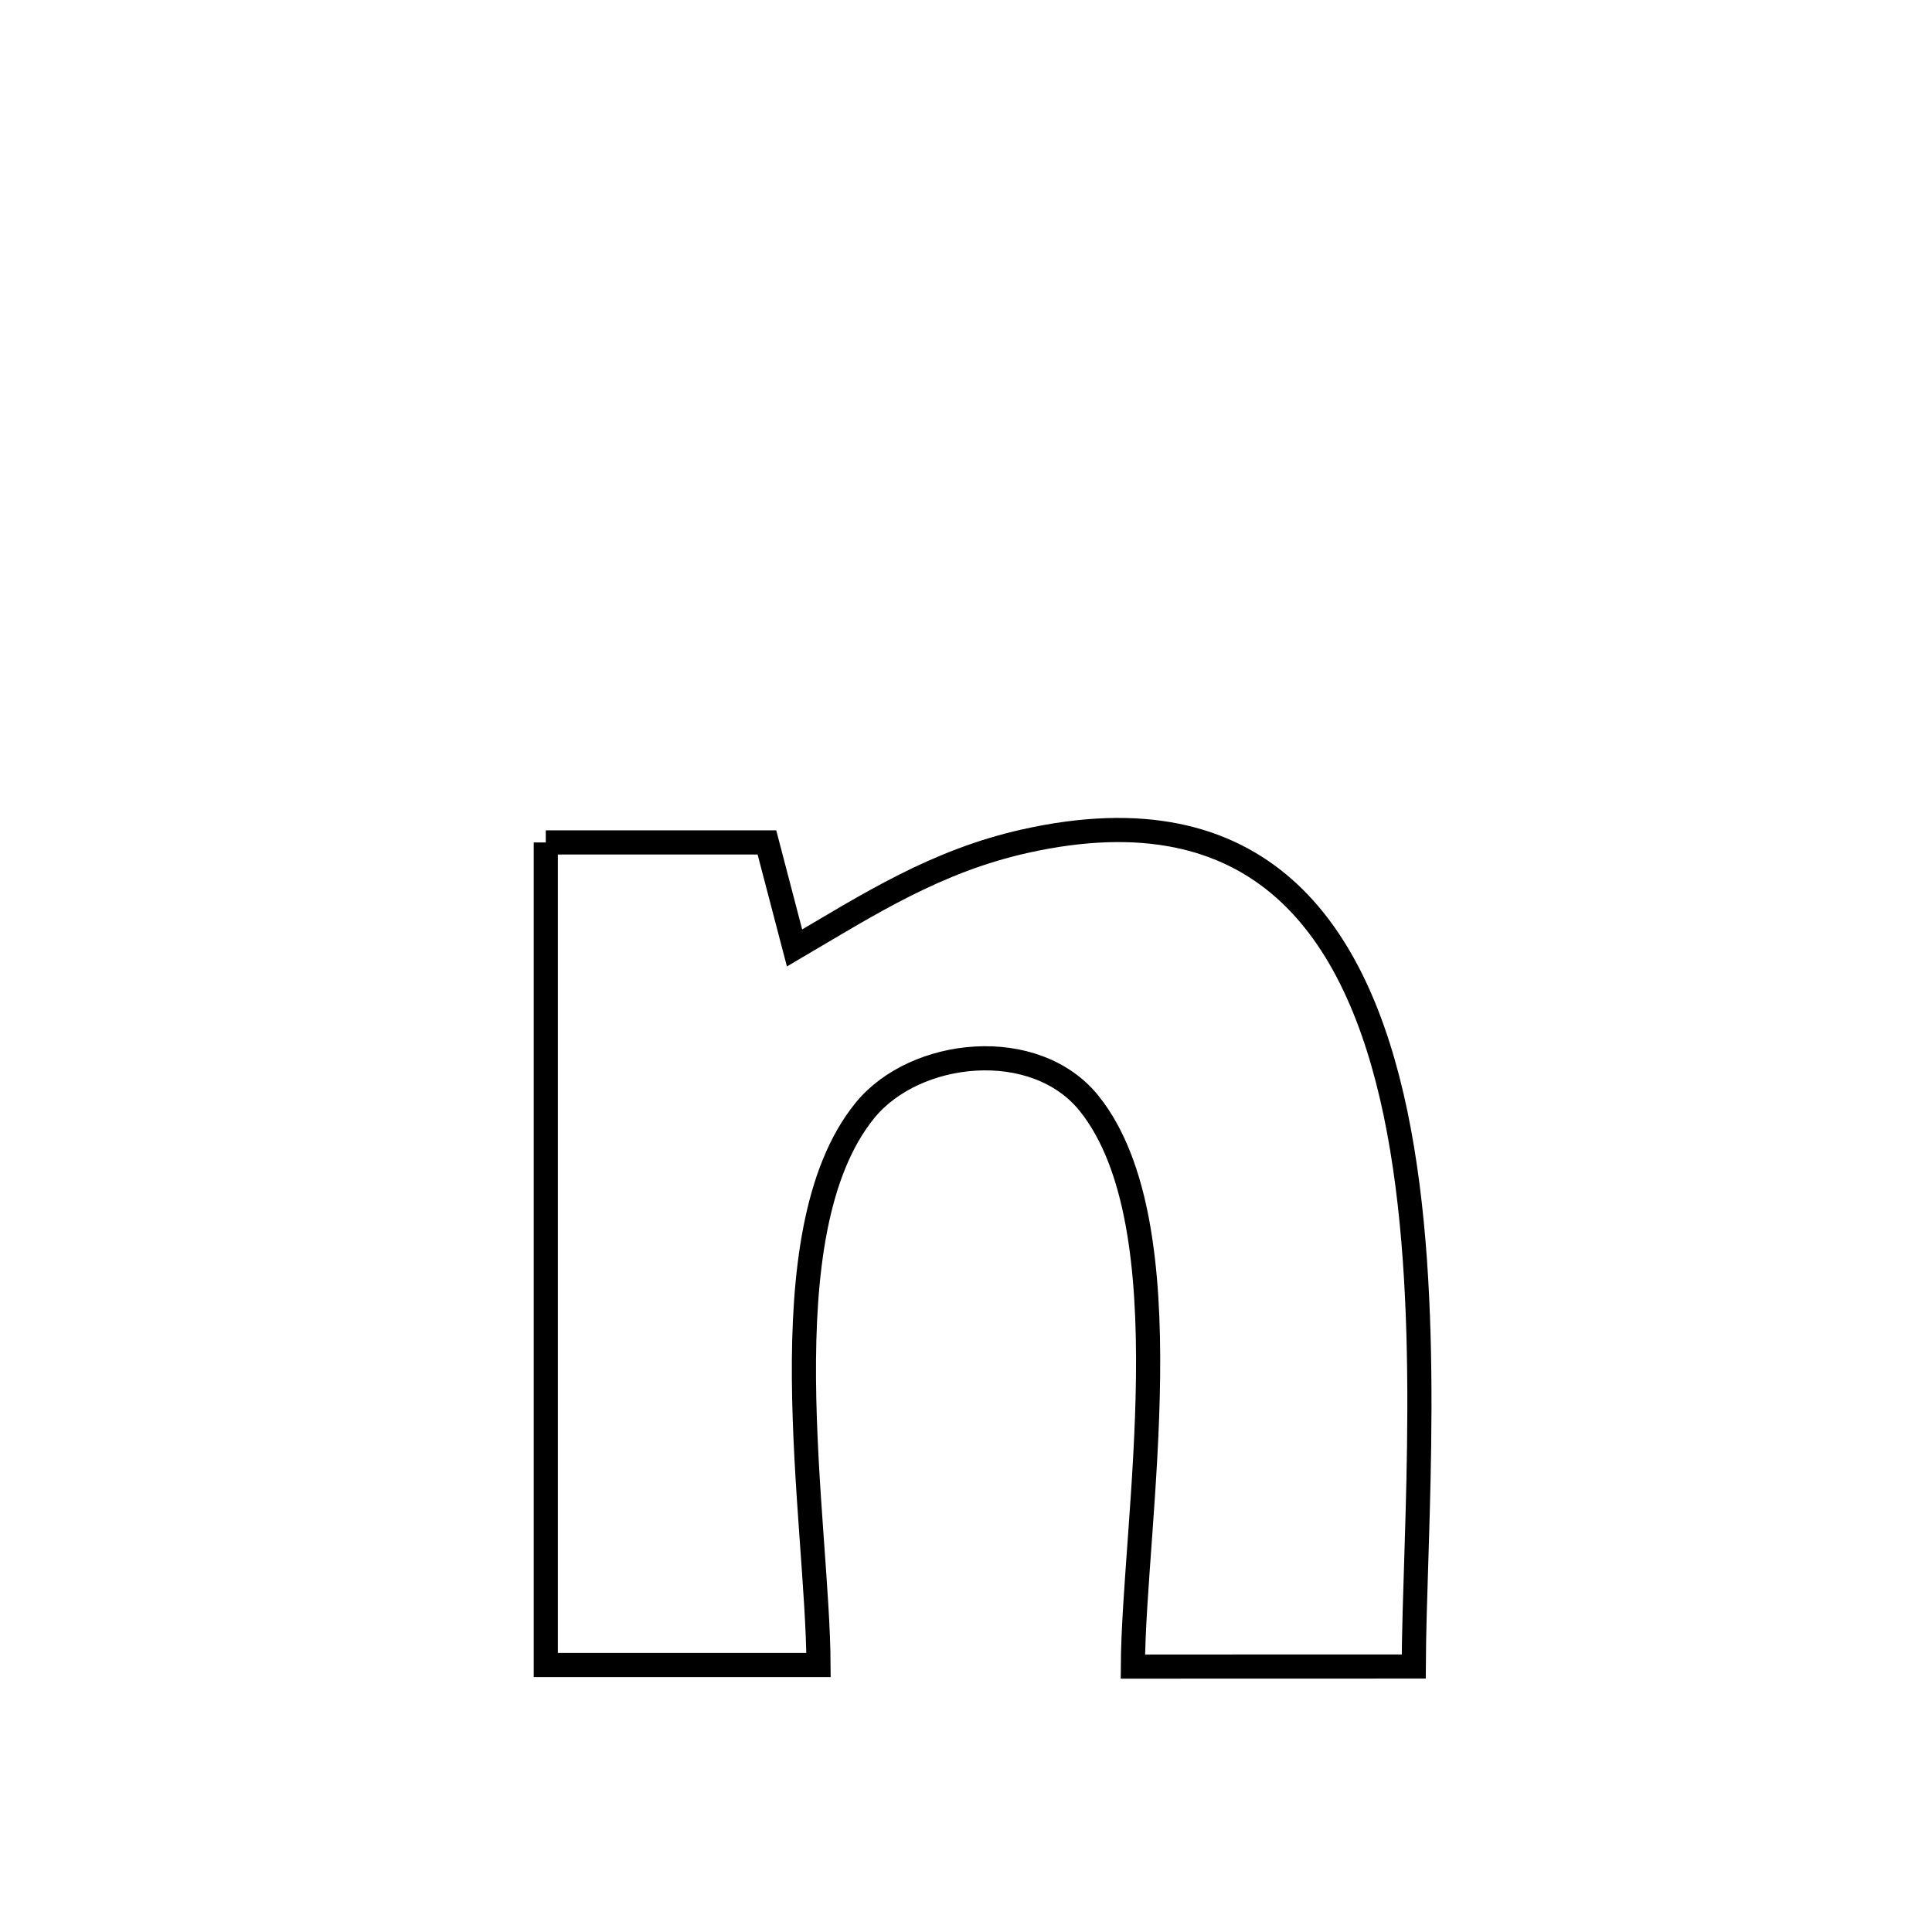 <svg xmlns="http://www.w3.org/2000/svg" viewBox="0.0 0.0 24.0 24.0" height="200px" width="200px"><path fill="none" stroke="black" stroke-width=".3" stroke-opacity="1.0"  filling="0" d="M6.78 10.465 L6.78 10.465 C7.696 10.465 8.611 10.465 9.527 10.465 L9.527 10.465 C9.641 10.902 9.755 11.339 9.87 11.776 L9.87 11.776 C10.797 11.231 11.627 10.695 12.738 10.448 C15.644 9.801 16.854 11.526 17.336 13.832 C17.817 16.138 17.57 19.025 17.562 20.702 L17.562 20.702 C16.462 20.702 15.169 20.703 14.073 20.703 L14.073 20.703 C14.083 18.914 14.746 15.23 13.532 13.71 C12.861 12.871 11.368 13.027 10.744 13.795 C9.502 15.323 10.159 18.879 10.168 20.683 L10.168 20.683 C10.166 20.683 6.794 20.683 6.78 20.683 L6.78 20.683 C6.78 18.98 6.78 17.277 6.78 15.574 C6.78 13.871 6.78 12.168 6.78 10.465 L6.78 10.465"></path></svg>